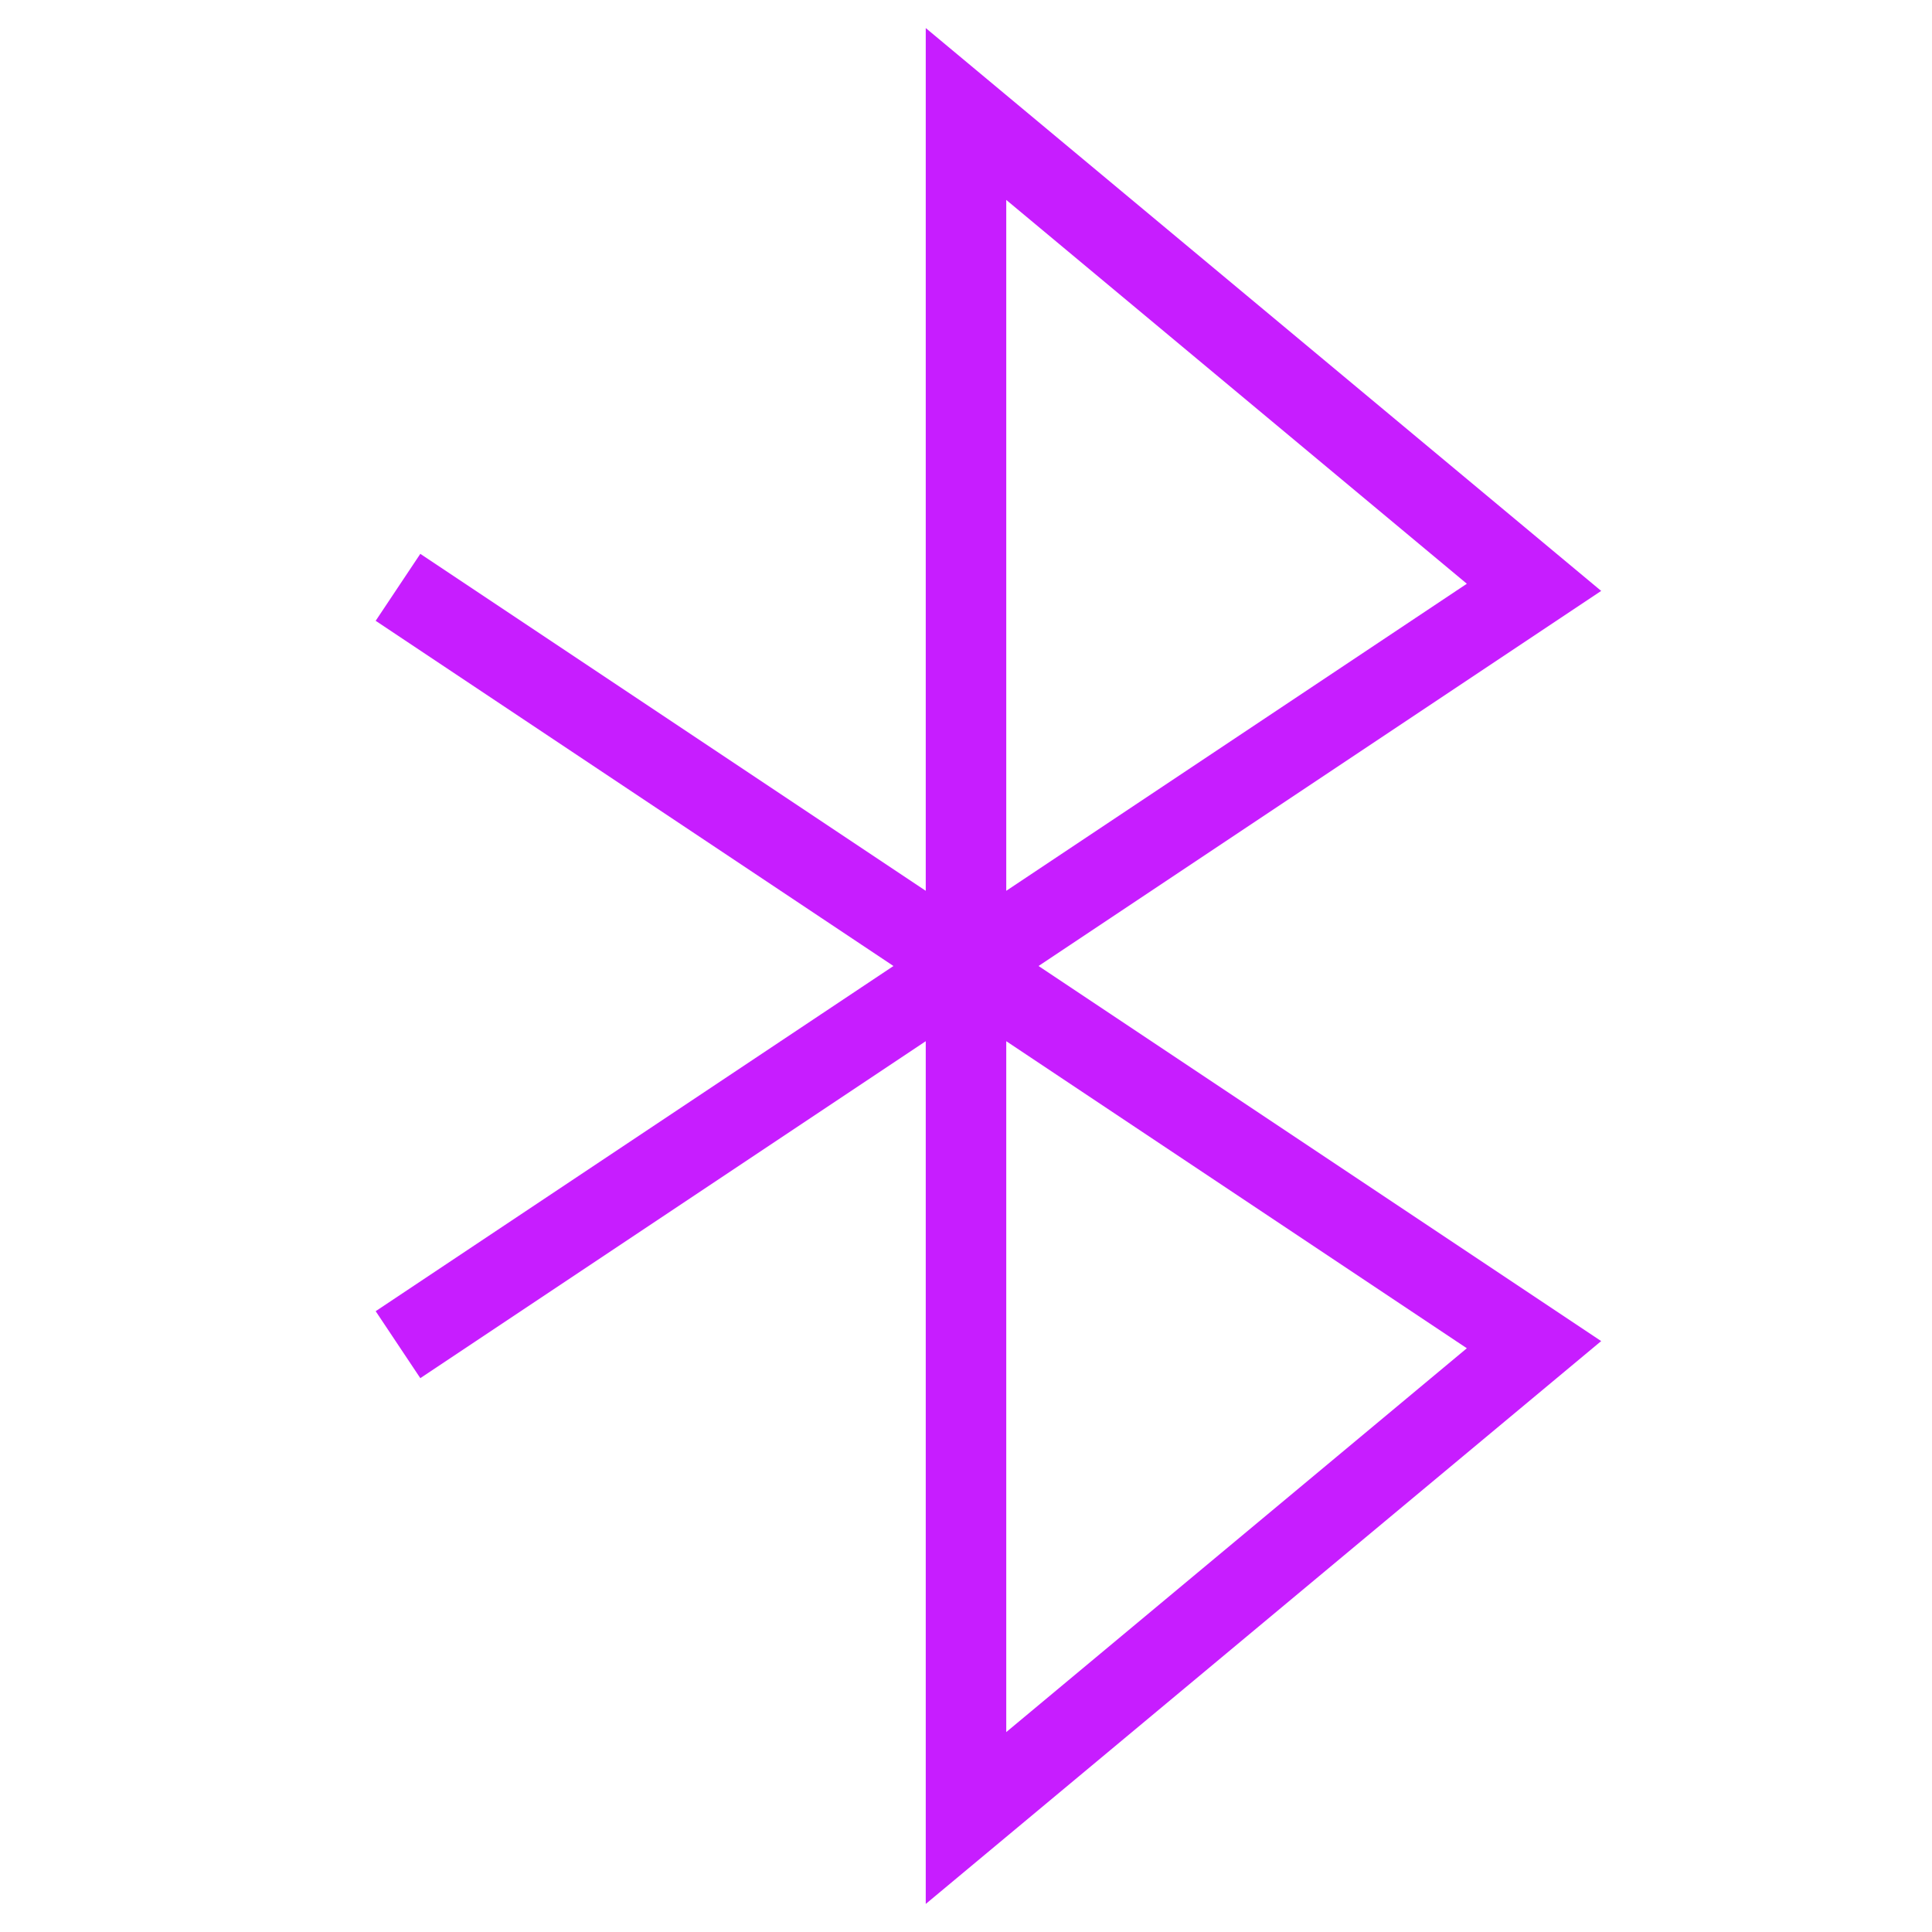 <svg xmlns="http://www.w3.org/2000/svg" fill="none" viewBox="0 0 24 24" id="Bluetooth--Streamline-Sharp-Neon">
  <desc>
    Bluetooth Streamline Icon: https://streamlinehq.com
  </desc>
  <g id="bluetooth--bluetooth-internet-server-network-wireless-connection">
    <path id="Vector 2709" stroke="#c71dff" d="m4.944 7.296 14.112 9.408L12 22.584V1.416l7.056 5.88 -14.112 9.408" stroke-width="1"></path>
  </g>
</svg>